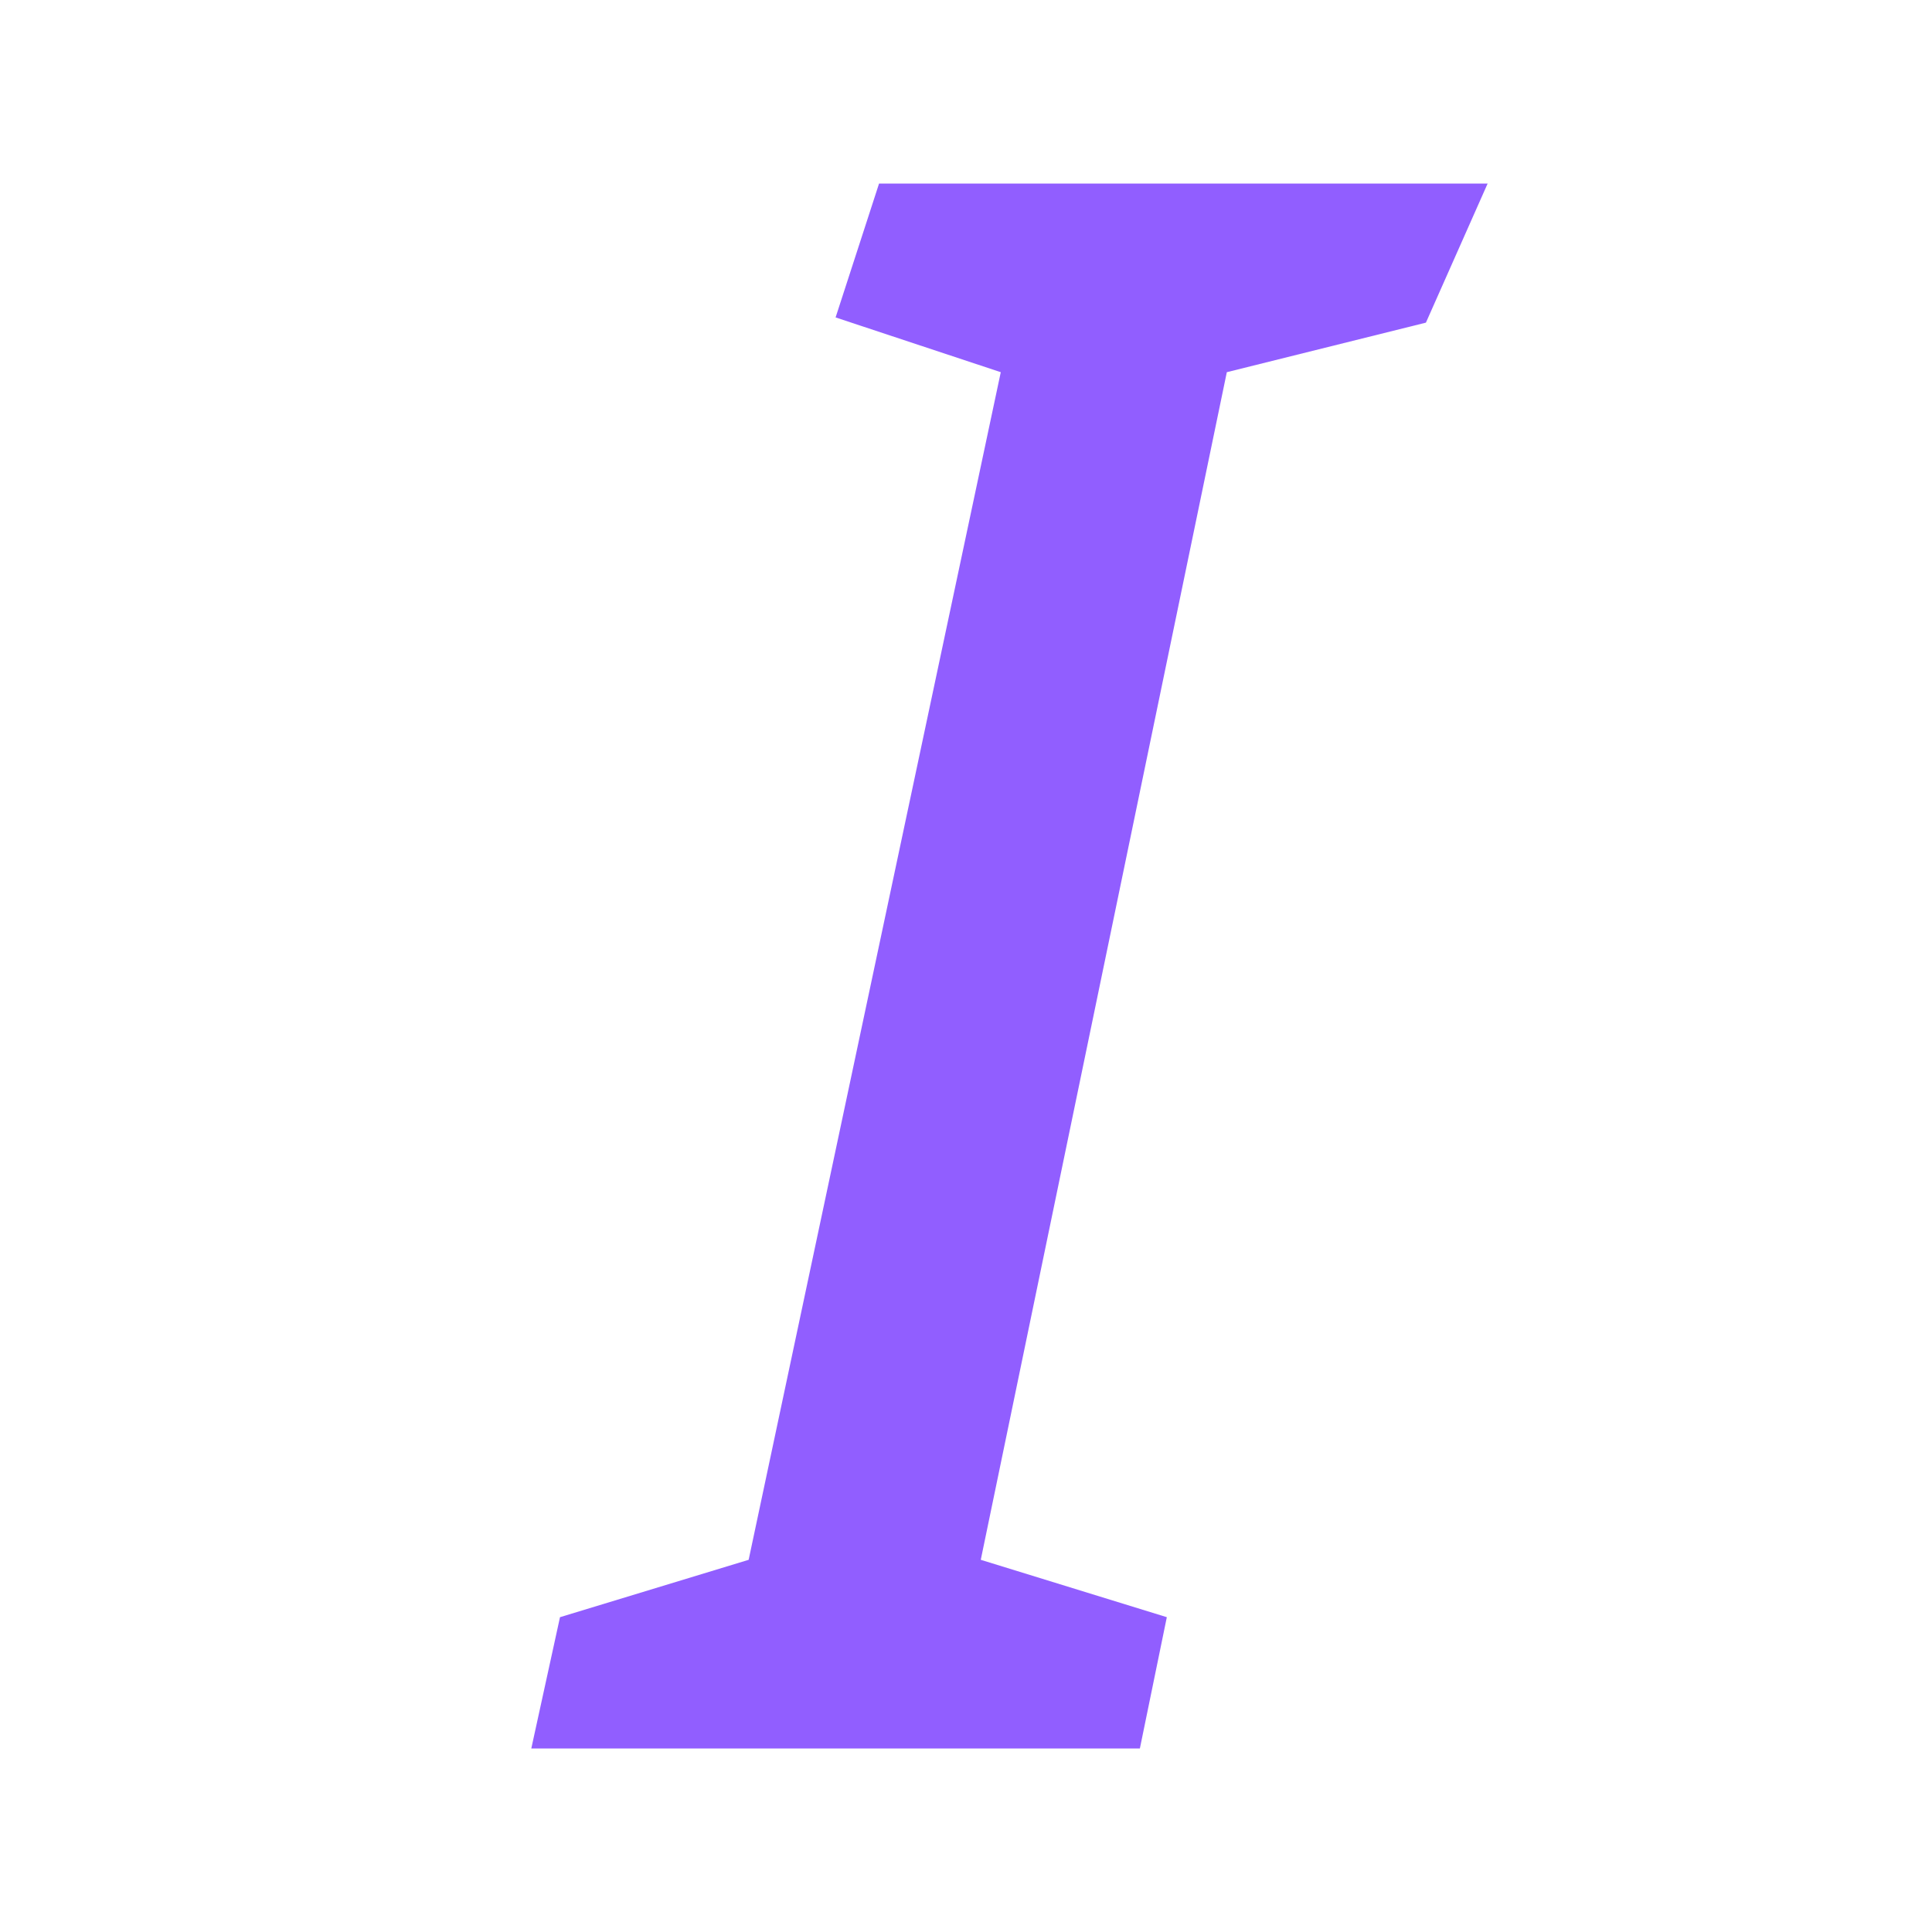 <svg xmlns="http://www.w3.org/2000/svg" xmlns:xlink="http://www.w3.org/1999/xlink" width="500" zoomAndPan="magnify" viewBox="0 0 375 375" height="500" preserveAspectRatio="xMidYMid meet" version="1.0"><rect x="-37.5" width="450" fill="#ffffff" y="-37.5" height="450" fill-opacity="1"/><rect x="-37.5" width="450" fill="#ffffff" y="-37.5" height="450" fill-opacity="1"/><path fill="#915eff" d="M 103.125 339.375 L 108.695 313.895 L 145.312 302.758 L 194.25 72.242 L 162.188 61.613 L 170.625 35.625 L 288.75 35.625 L 276.77 62.625 L 238.125 72.242 L 190.367 302.758 L 226.48 313.895 L 221.25 339.375 Z M 103.125 339.375 " fill-opacity="1" fill-rule="nonzero"/></svg>